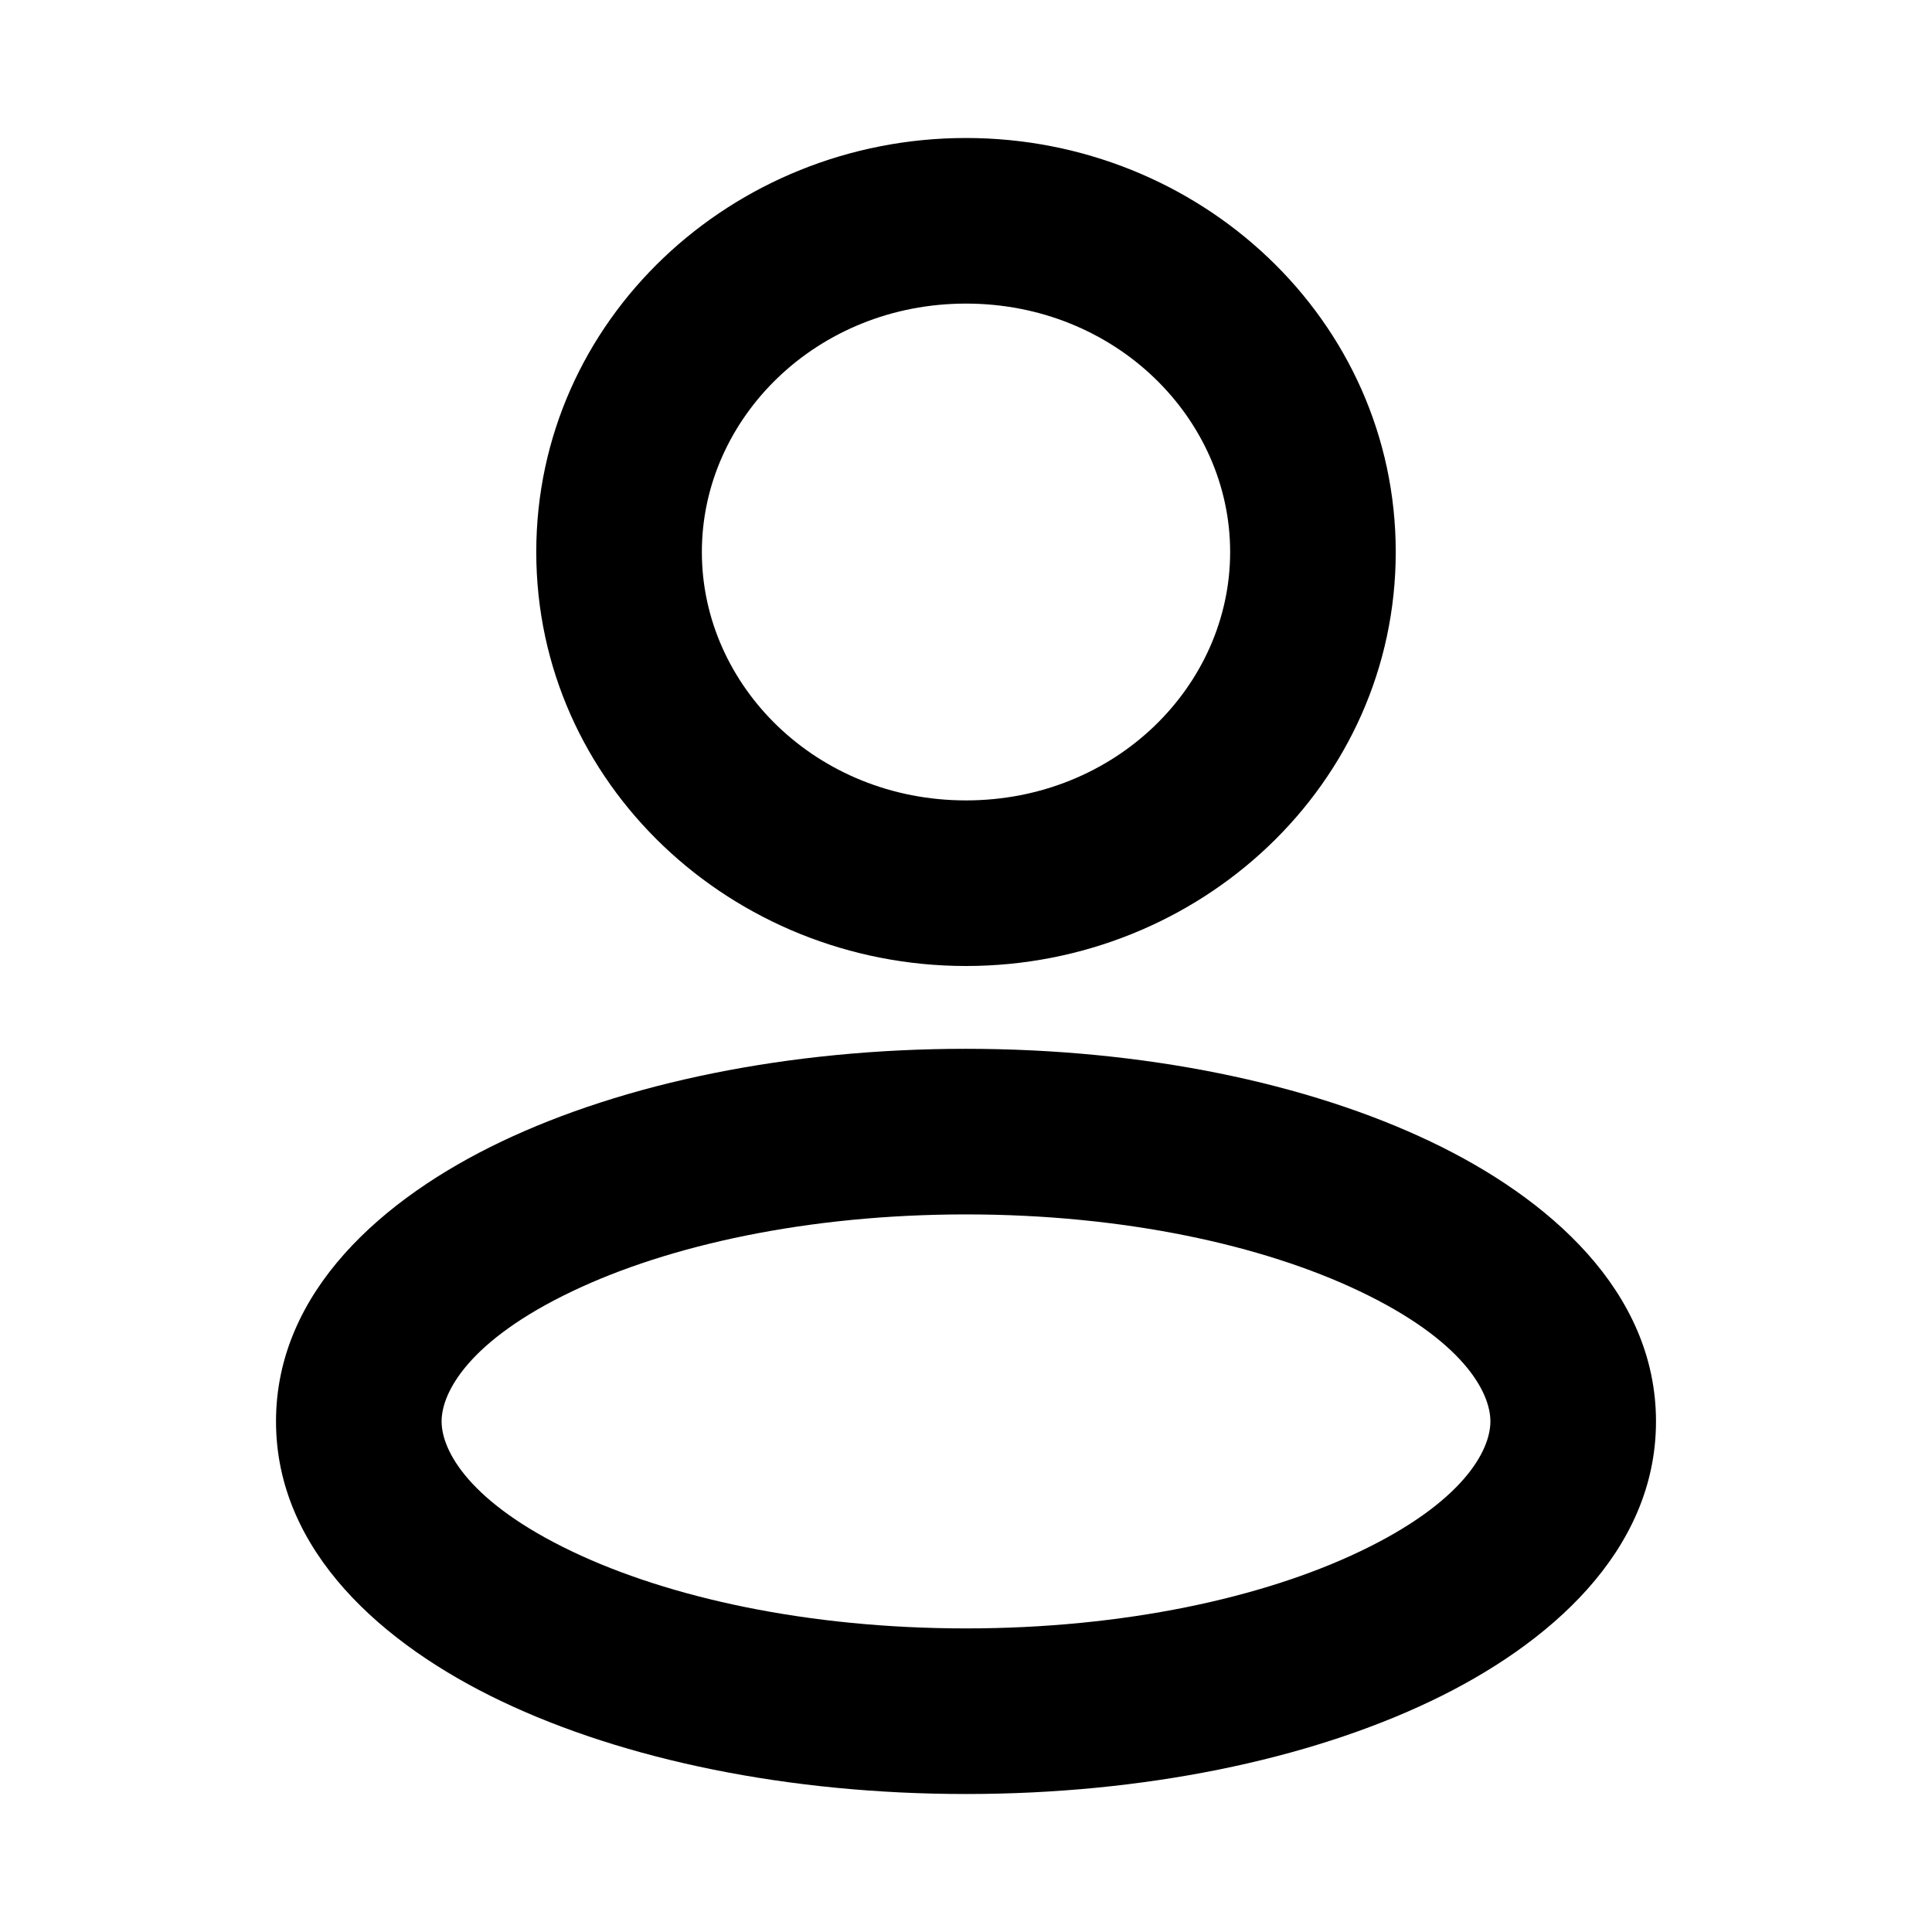 <svg xmlns="http://www.w3.org/2000/svg" viewBox="0 0 1024 1024"><path d="M512 160.91c-79.29 0-140 60.85-140 131.66 0 70.8 60.71 131.66 140 131.66s140-60.85 140-131.66c0-70.8-60.71-131.66-140-131.66z m-227.77 131.66c0-123.1 103.86-219.43 227.77-219.43 123.83 0 227.77 96.33 227.77 219.43s-103.86 219.43-227.77 219.43c-123.83 0-227.77-96.33-227.77-219.43z m19.09 391.83c-54.35 25.89-69.27 53.25-69.26 68.97 0 15.73 14.92 43.08 69.26 68.98 51.2 24.43 124.85 40.74 208.68 40.74 83.82 0 157.55-16.31 208.68-40.74 54.35-25.89 69.27-53.25 69.26-68.98 0-15.8-14.92-43.08-69.26-68.97-51.2-24.43-124.85-40.74-208.68-40.74-83.82 0-157.55 16.31-208.68 40.74z m-37.81-79.22c65.39-31.23 152.58-49.3 246.49-49.29 93.92 0 181.1 18.07 246.49 49.29 62.1 29.62 119.22 79.14 119.22 148.19s-57.12 118.56-119.22 148.19c-65.39 31.23-152.58 49.3-246.49 49.3-93.92 0-181.1-18.07-246.49-49.3-62.1-29.62-119.22-79.14-119.22-148.19s57.12-118.56 119.22-148.19z"/></svg>